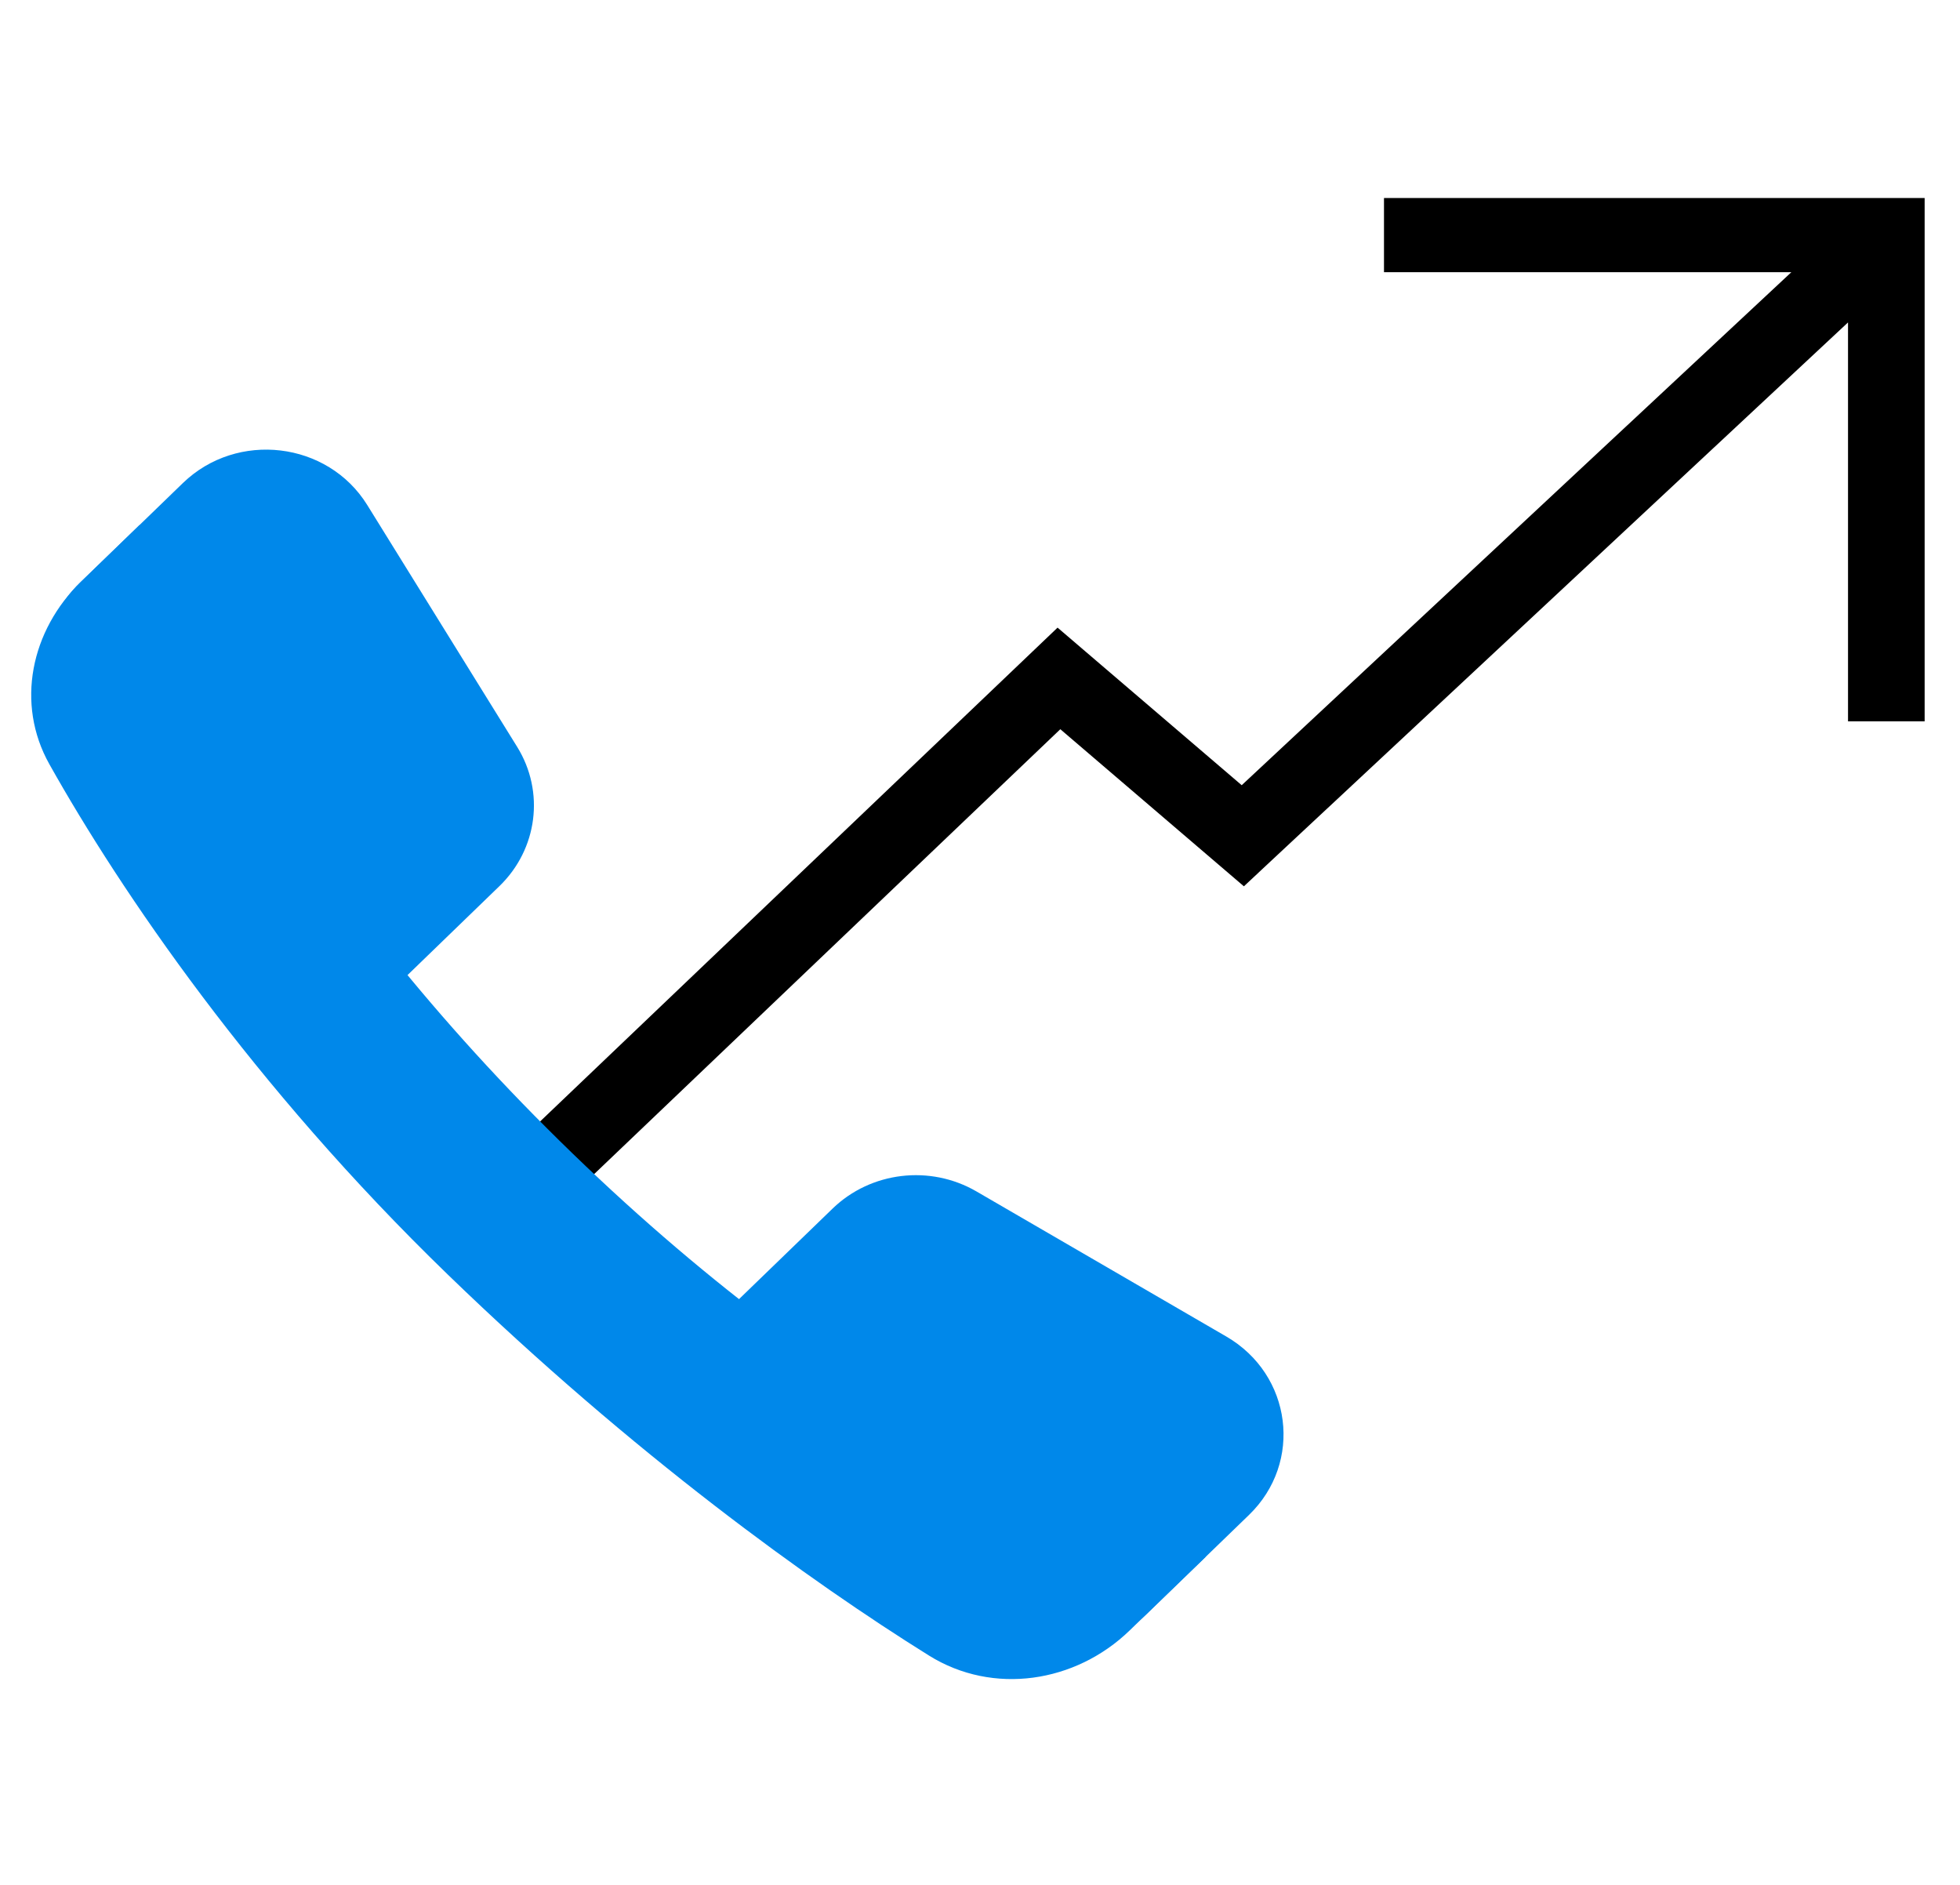 <svg width="52" height="50" viewBox="0 0 52 50" fill="none" xmlns="http://www.w3.org/2000/svg">
<path fill-rule="evenodd" clip-rule="evenodd" d="M51.062 6.237V5.253L50.045 5.253H36.718V7.22H47.526L32.943 20.829L28.745 17.237L28.058 16.649L27.404 17.273L11.898 32.068L13.279 33.515L28.131 19.344L32.322 22.93L33.001 23.511L33.654 22.901L49.029 8.553V19.135L51.062 19.135V6.237Z" fill="black"/>
<path d="M15.197 30.604C7.772 23.419 4.443 16.49 3.706 13.924L2.154 15.426C0.818 16.719 0.408 18.665 1.31 20.272C3.206 23.65 6.711 28.807 11.882 33.812C16.812 38.583 21.509 41.962 24.647 43.917C26.349 44.978 28.536 44.639 29.968 43.253L31.99 41.296C29.486 40.726 22.621 37.789 15.197 30.604Z" fill="#0088EA"/>
<path d="M4.853 12.813C6.291 11.422 8.697 11.709 9.743 13.396L13.72 19.811C14.458 21.001 14.264 22.524 13.25 23.506L10.514 26.154C9.076 27.546 6.67 27.259 5.624 25.572L1.647 19.156C0.909 17.966 1.103 16.443 2.117 15.462L4.853 12.813Z" fill="#0088EA"/>
<path d="M33.137 40.186C34.575 38.795 34.279 36.467 32.535 35.454L25.906 31.605C24.677 30.891 23.103 31.078 22.089 32.06L19.352 34.708C17.915 36.099 18.211 38.428 19.954 39.44L26.583 43.289C27.813 44.003 29.387 43.816 30.401 42.834L33.137 40.186Z" fill="#0088EA"/>
</svg>
